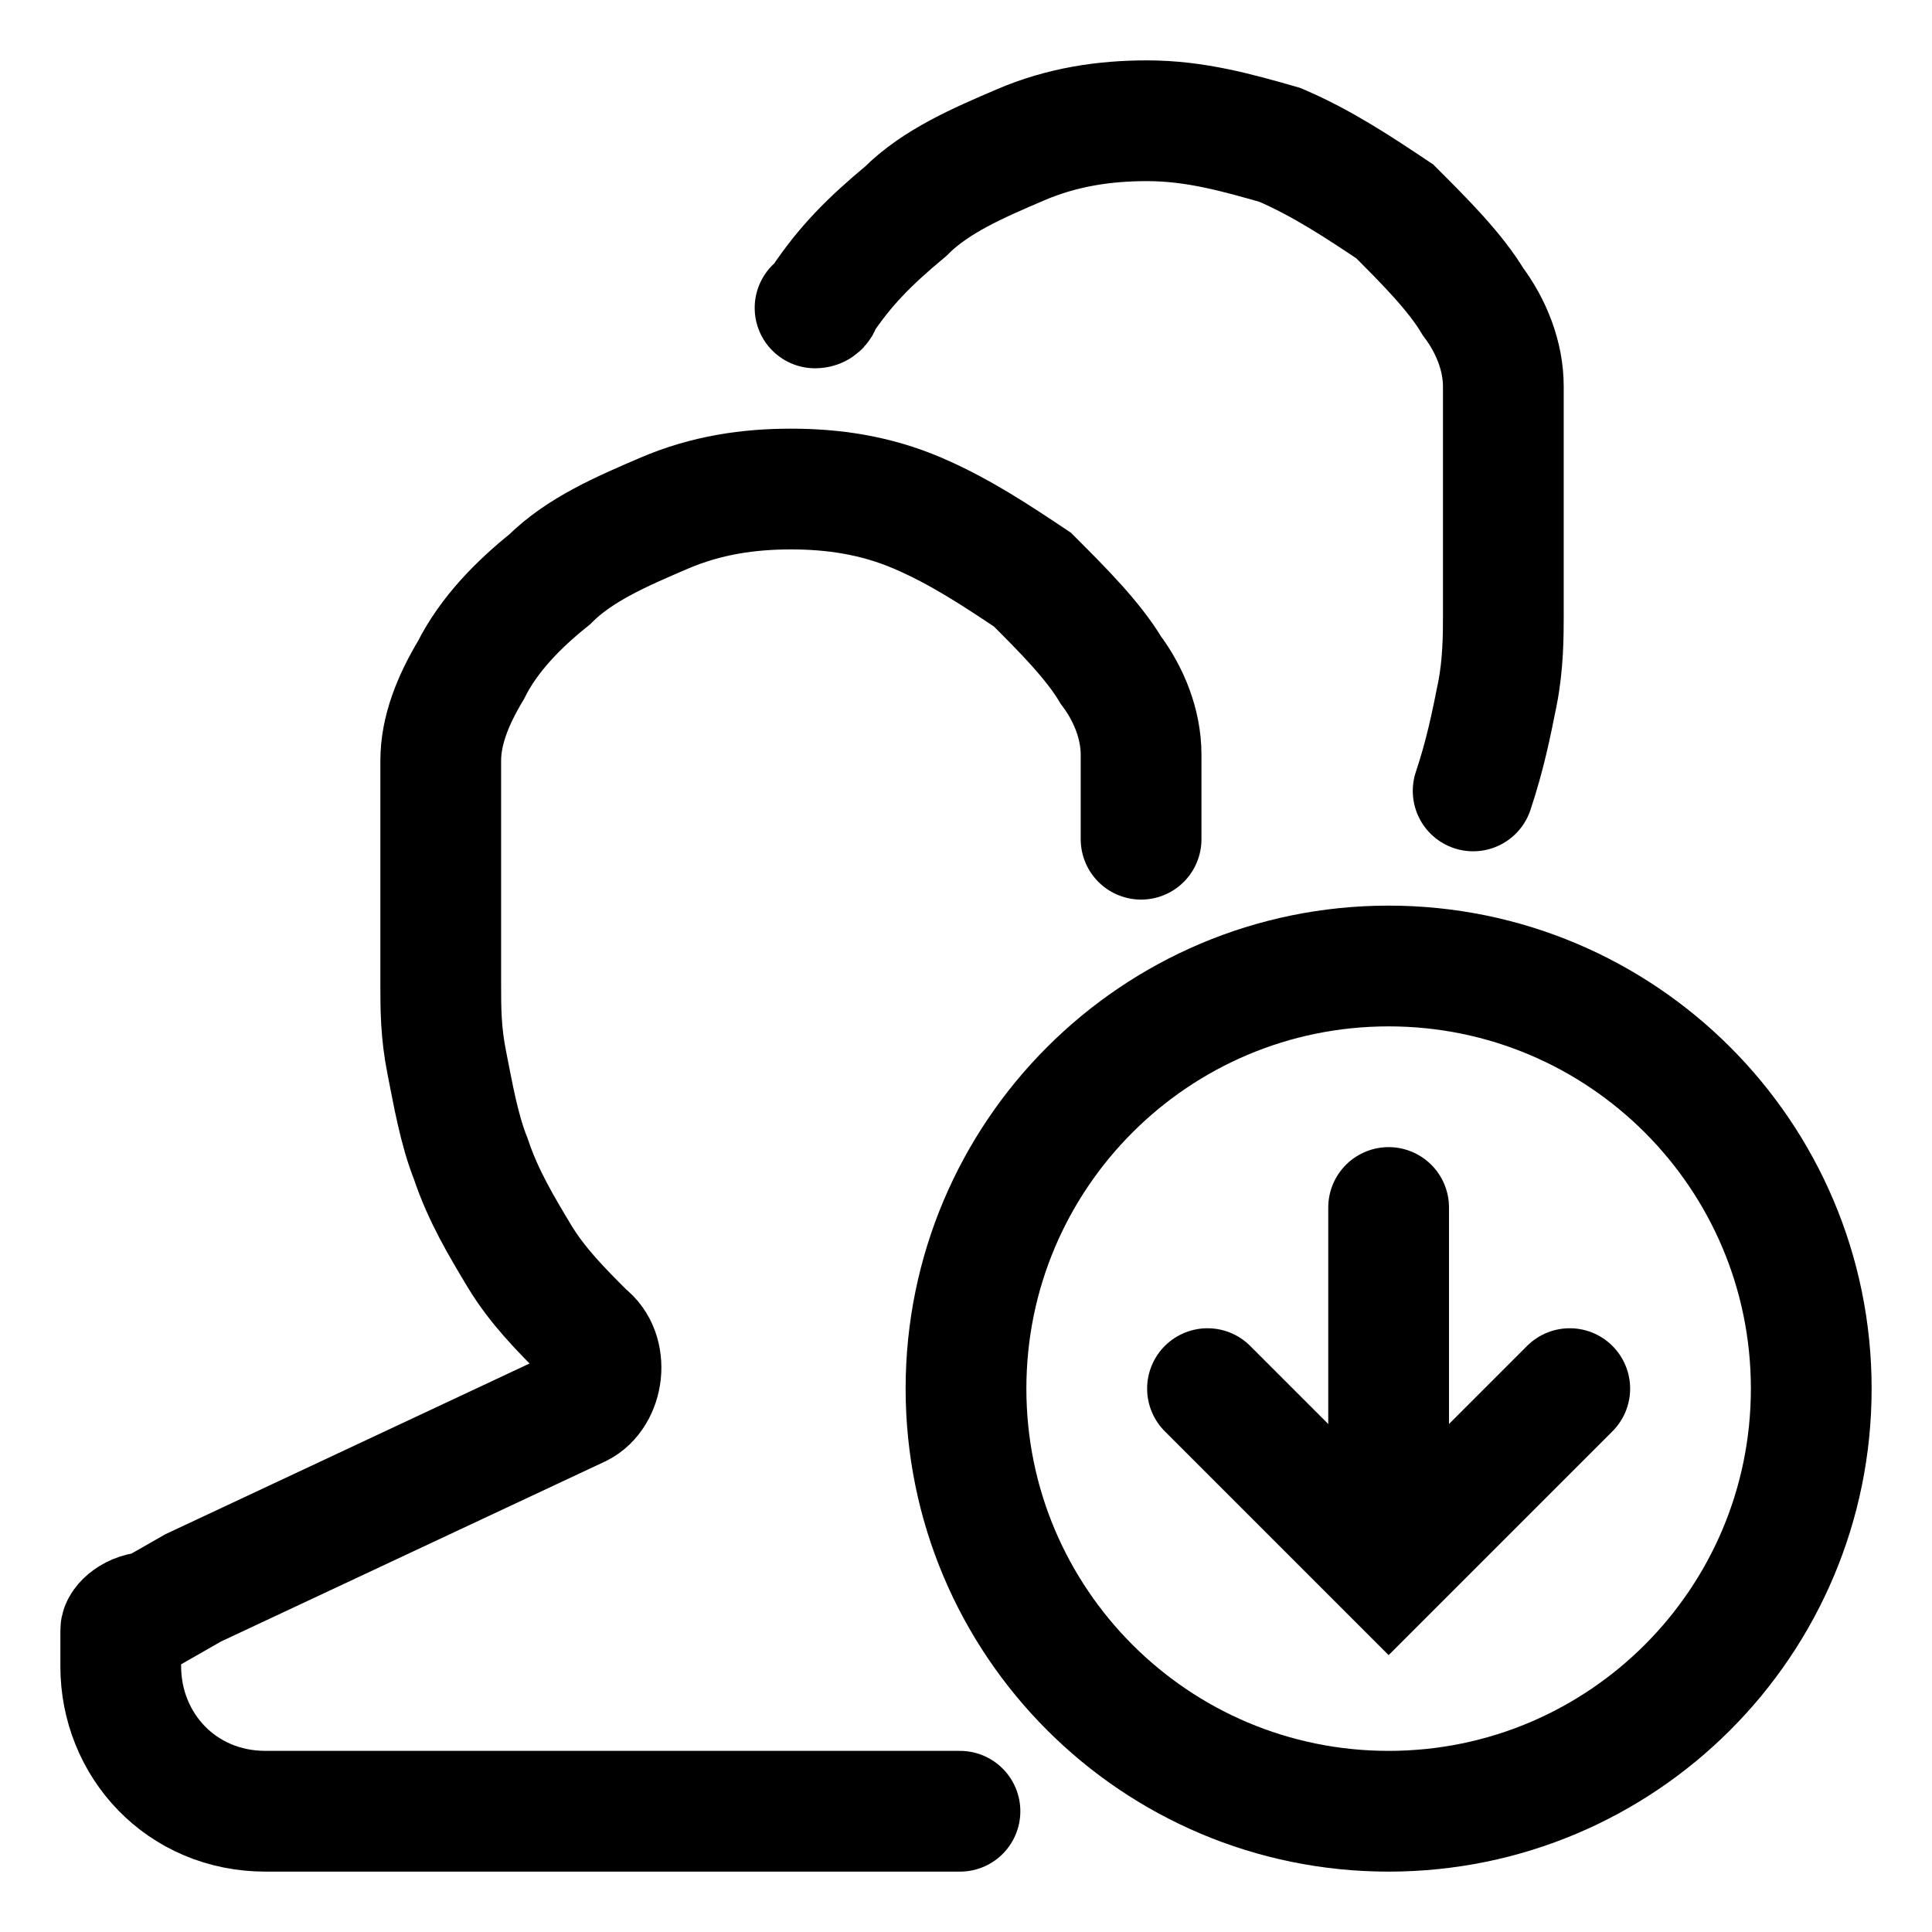 <svg width="32" height="32" viewBox="0 0 32 32" fill="none" xmlns="http://www.w3.org/2000/svg">
<path d="M24.4 13.1C24.6 12.5 24.7 12 24.8 11.5C24.9 11 24.9 10.5 24.9 10.2V6.4C24.9 5.9 24.7 5.4 24.4 5C24.1 4.5 23.6 4 23.1 3.5C22.5 3.1 21.9 2.7 21.2 2.4C20.5 2.2 19.8 2 19 2C18.3 2 17.6 2.1 16.9 2.4C16.2 2.7 15.5 3 15 3.5C14.4 4 14 4.4 13.6 5C13.6 5 13.6 5.1 13.5 5.1" stroke="black" stroke-width="2" stroke-miterlimit="10" stroke-linecap="round"/>
<path d="M18.9 13.9V12.5C18.9 12 18.7 11.5 18.4 11.1C18.1 10.6 17.6 10.1 17.1 9.6C16.5 9.2 15.9 8.8 15.2 8.5C14.5 8.2 13.8 8.1 13.1 8.1C12.4 8.1 11.7 8.2 11 8.5C10.3 8.8 9.6 9.1 9.1 9.6C8.6 10 8.1 10.5 7.8 11.1C7.5 11.6 7.3 12.1 7.3 12.6V16.3C7.3 16.7 7.3 17.1 7.4 17.6C7.5 18.1 7.6 18.7 7.8 19.2C8 19.8 8.3 20.3 8.6 20.8C8.9 21.3 9.3 21.7 9.7 22.1C10.1 22.4 10 23.1 9.6 23.3L3.2 26.3L2.5 26.7C2.2 26.7 2 26.9 2 27V27.6C2 28.9 3 30 4.4 30H15.9" stroke="black" stroke-width="2" stroke-miterlimit="10" stroke-linecap="round"/>
<path d="M23 30C26.866 30 30 26.866 30 23C30 19.134 26.866 16 23 16C19.134 16 16 19.134 16 23C16 26.866 19.134 30 23 30Z" stroke="black" stroke-width="2" stroke-miterlimit="10"/>
<path d="M20 23L23 26L26 23" stroke="black" stroke-width="2" stroke-miterlimit="10" stroke-linecap="round"/>
<path d="M23 20V25.9" stroke="black" stroke-width="2" stroke-miterlimit="10" stroke-linecap="round"/>
</svg>
